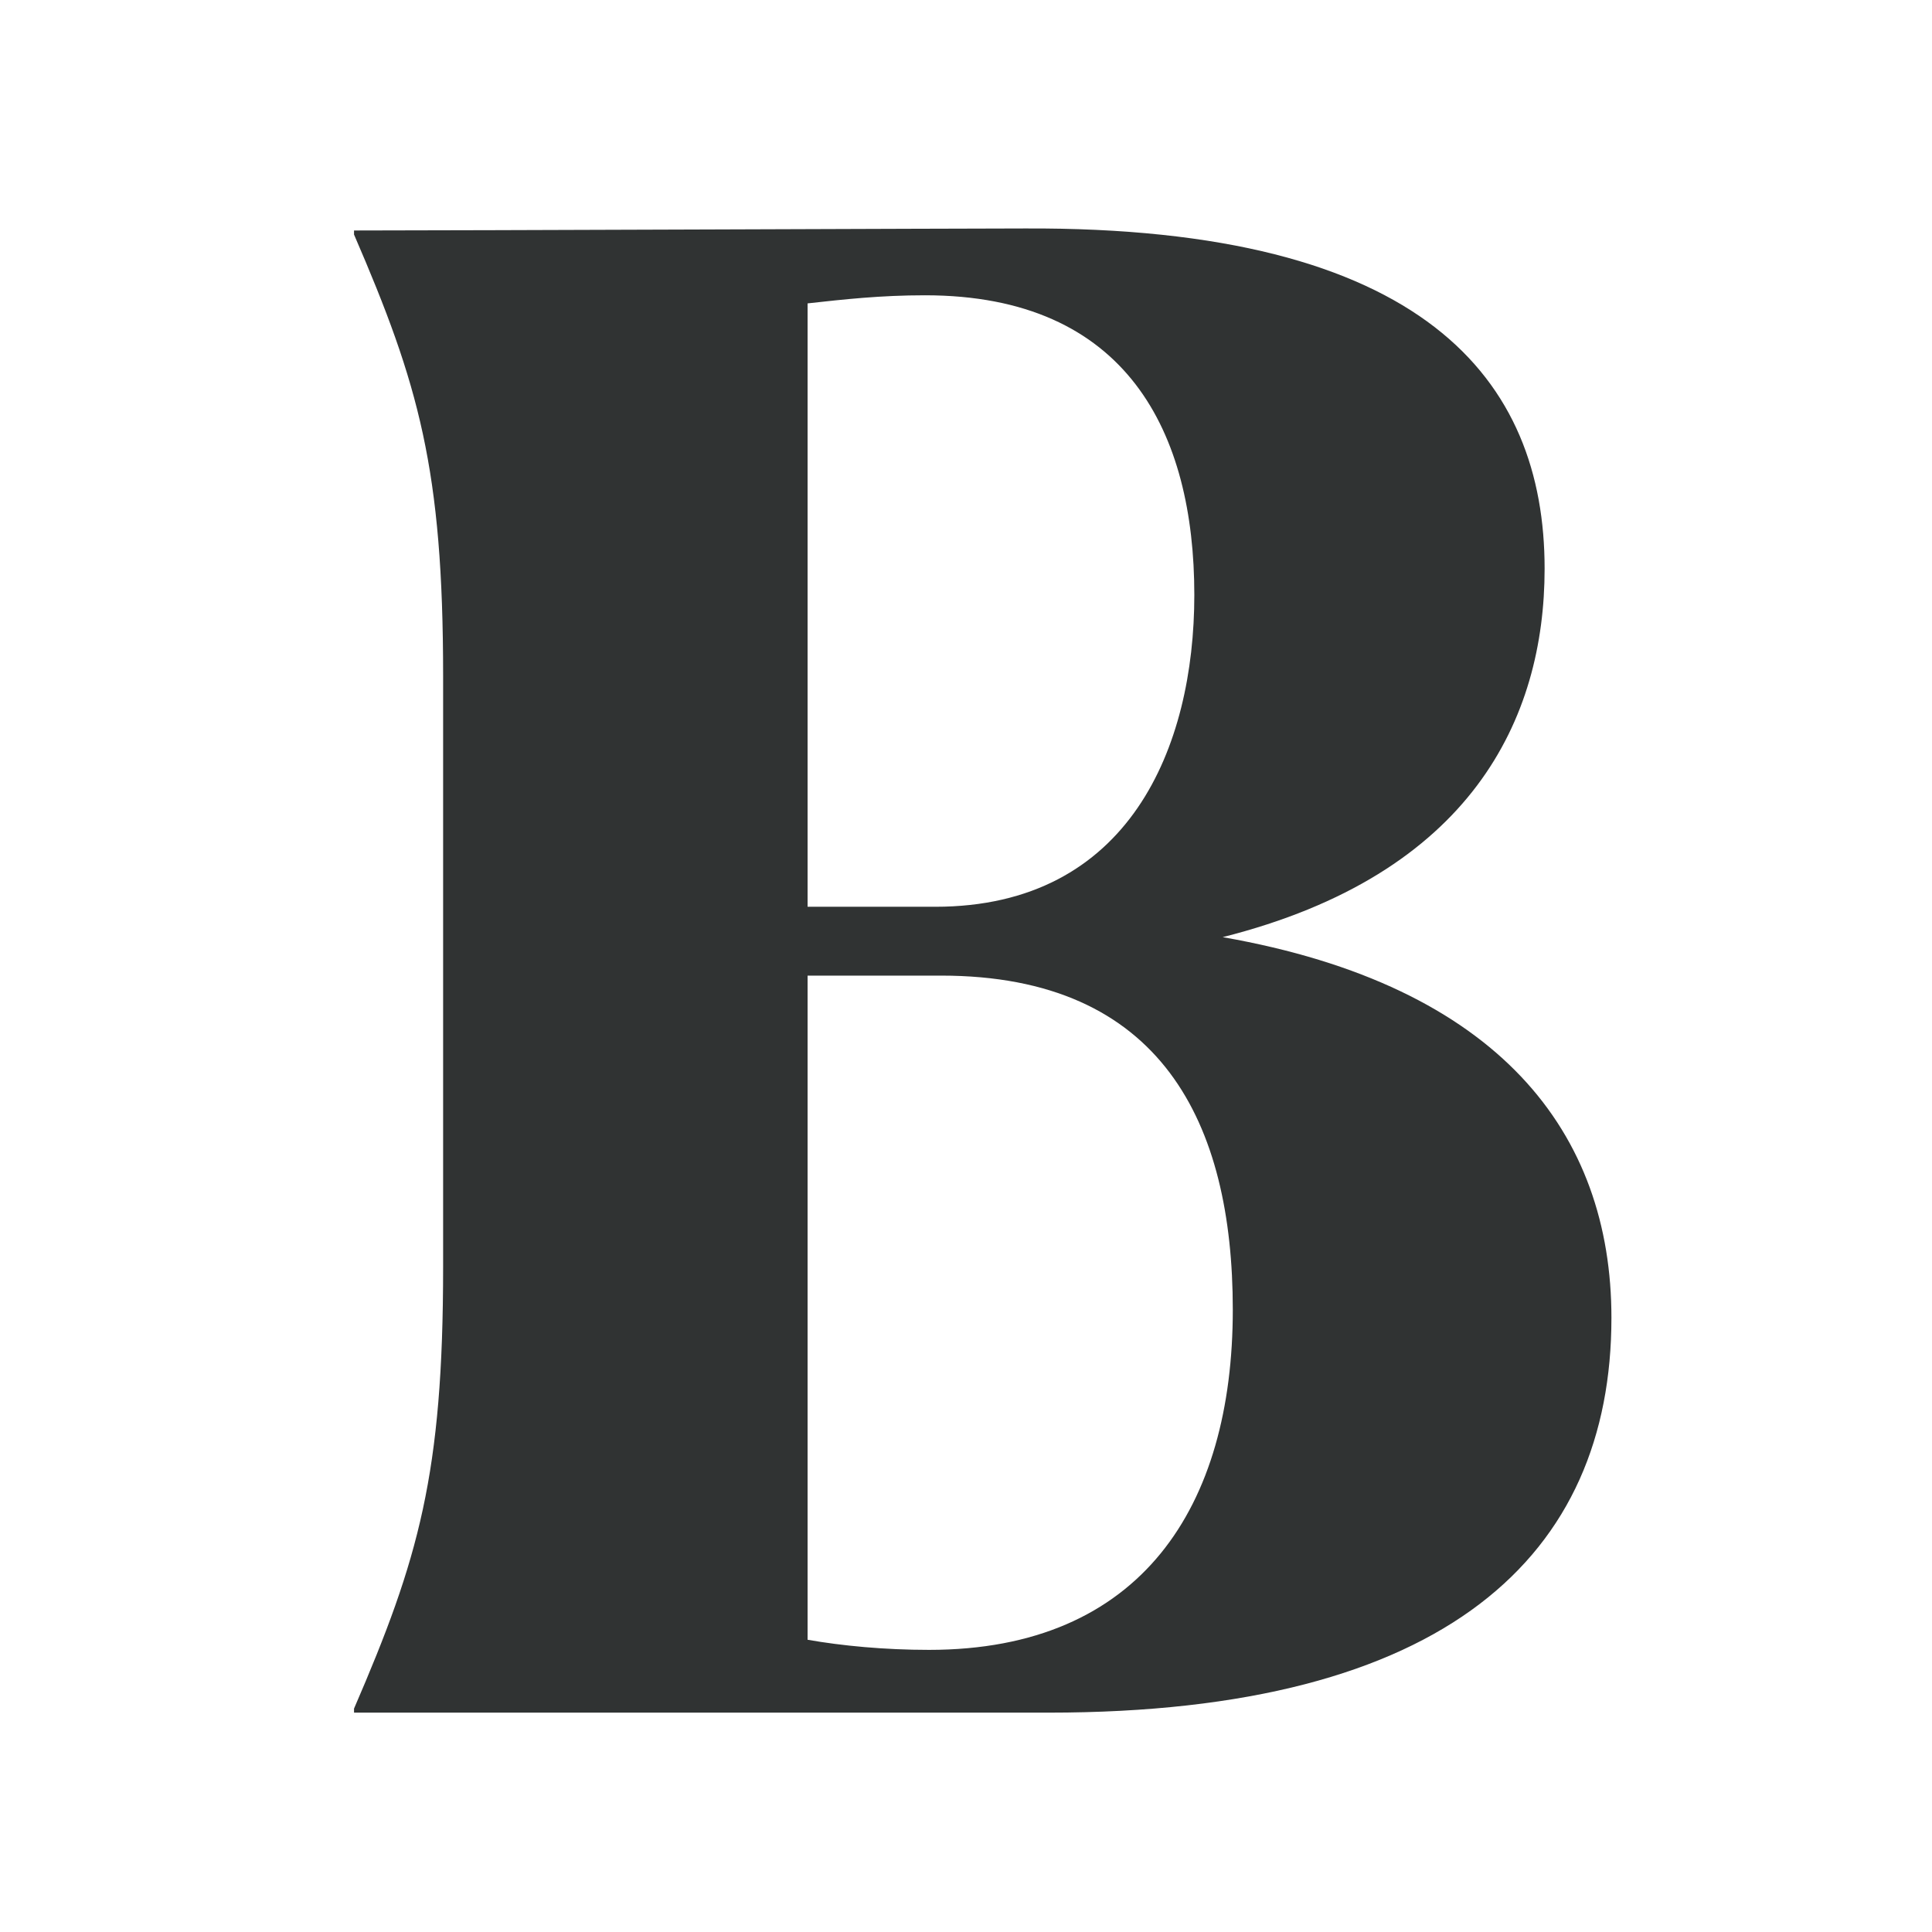 <svg width="229" height="229" fill="none" xmlns="http://www.w3.org/2000/svg">
    <style>
        @media (prefers-color-scheme: dark) {
            path {
                fill: #fff
            }
        }

        path {
            fill: #303333
        }
    </style>
    <path
        d="M191.003 156.2c0-21.84-13.2-39.36-46.08-45.12 29.52-7.44 38.16-25.92 38.16-43.68 0-22.32-14.16-40.56-61.68-40.32-6.48 0-67.44.24-79.44.24v.48c7.68 17.76 10.56 27.84 10.56 52.32v70.08c0 24.48-2.88 34.56-10.56 52.32v.48h82.32c47.28 0 66.72-18.72 66.72-46.8zm-95.28-48.72V35.96c4.32-.48 8.64-.96 13.92-.96 24 0 31.92 16.32 31.92 35.52 0 18-7.68 36.96-30.72 36.96h-15.12zm14.4 88.08c-5.28 0-10.32-.48-14.4-1.2v-78.72h15.84c26.16 0 34.56 17.52 34.56 39.6 0 23.28-10.8 40.32-36 40.32z" />
</svg>
